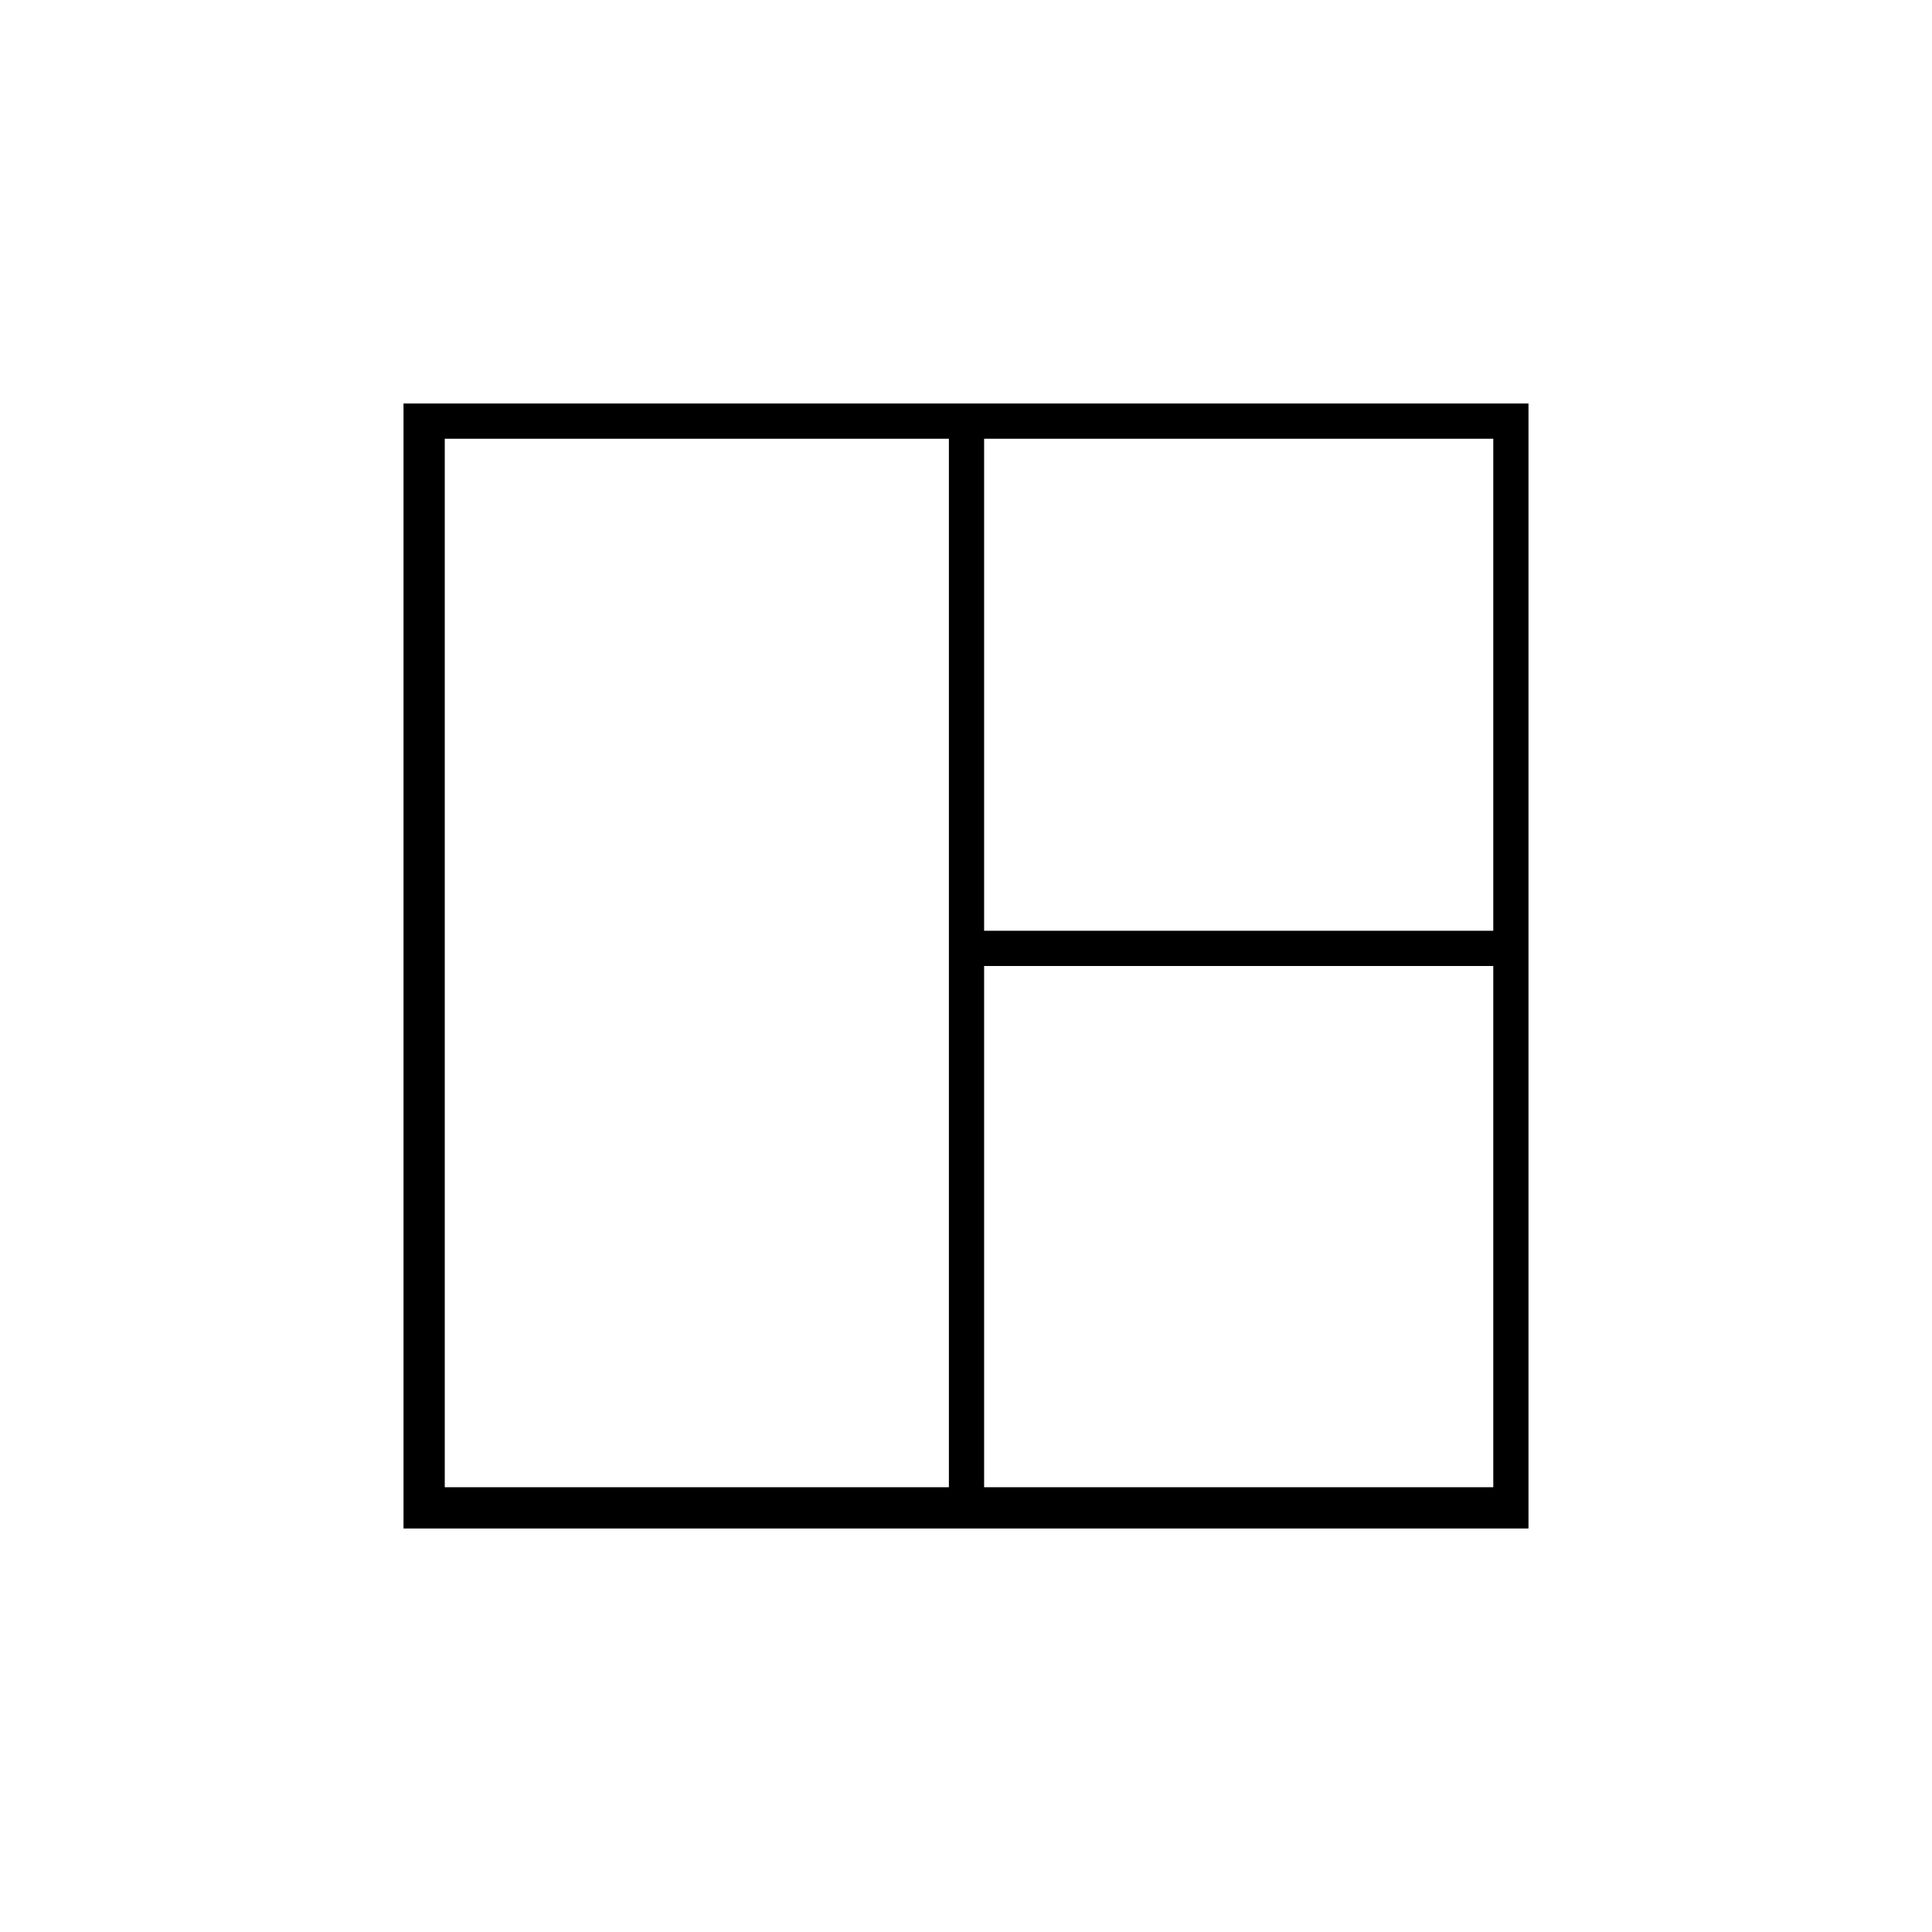 <svg xmlns="http://www.w3.org/2000/svg" height="20" viewBox="0 -960 960 960" width="20"><path d="M200.5-200.5v-559h559v559h-559ZM221-221h250.5v-521H221v521Zm268 0h253v-259H489v259Zm0-276.5h253V-742H489v244.5Z"/></svg>